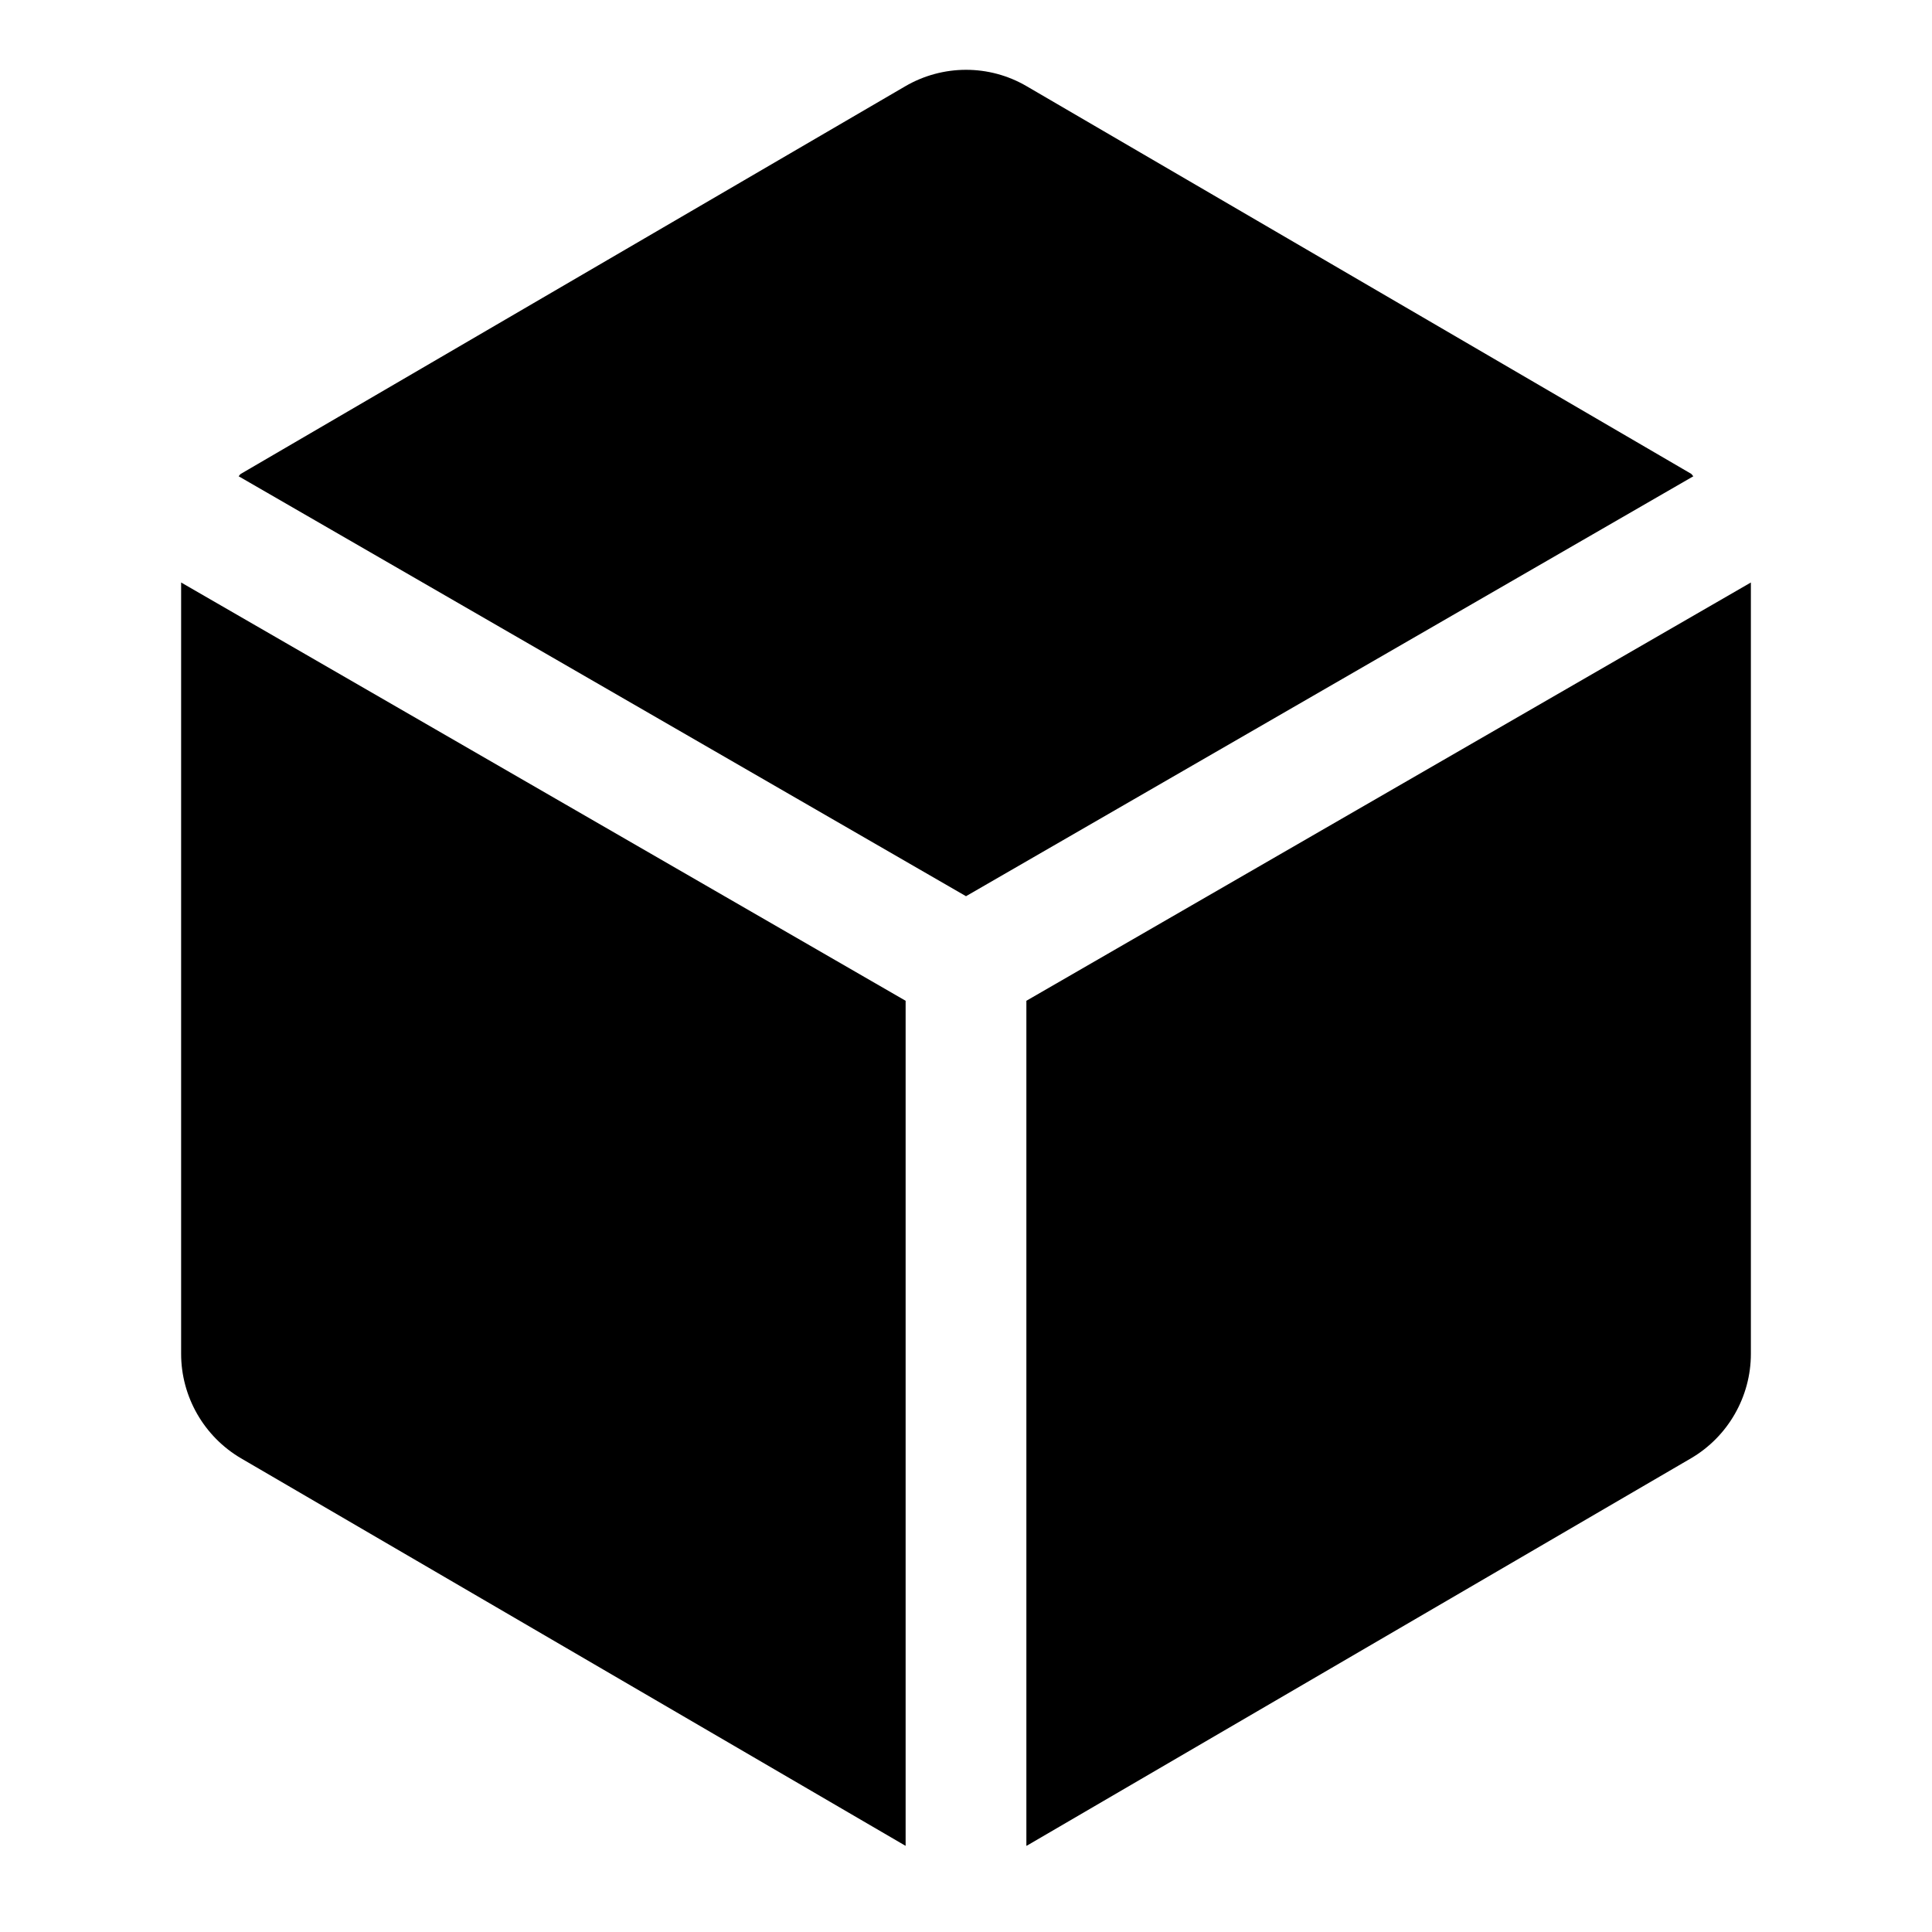 <svg xmlns="http://www.w3.org/2000/svg" width="16" height="16" viewBox="0 0 16 16">
  <g fill="none" fill-rule="evenodd">
    <polygon points="0 16 15.999 16 15.999 0 0 0"/>
    <path fill="#000" d="M14.5,4.824 L14.5,11.212 C14.5,11.567 14.31,11.898 14.004,12.077 L14.004,12.077 L8.504,15.285 C8.503,15.286 8.501,15.286 8.5,15.286 L8.5,15.286 L8.5,8.288 L14.5,4.824 Z M1.5,4.824 L7.5,8.288 L7.5,15.286 C7.499,15.285 7.498,15.285 7.497,15.285 L7.497,15.285 L1.996,12.077 C1.689,11.897 1.5,11.566 1.5,11.212 L1.5,11.212 L1.5,4.824 Z M7.496,0.715 C7.807,0.533 8.193,0.532 8.504,0.715 L8.504,0.715 L14.004,3.923 C14.013,3.928 14.016,3.939 14.024,3.944 L14.024,3.944 L8,7.422 L1.976,3.944 C1.983,3.939 1.986,3.929 1.995,3.924 L1.995,3.924 Z"/>
  </g>
</svg>
